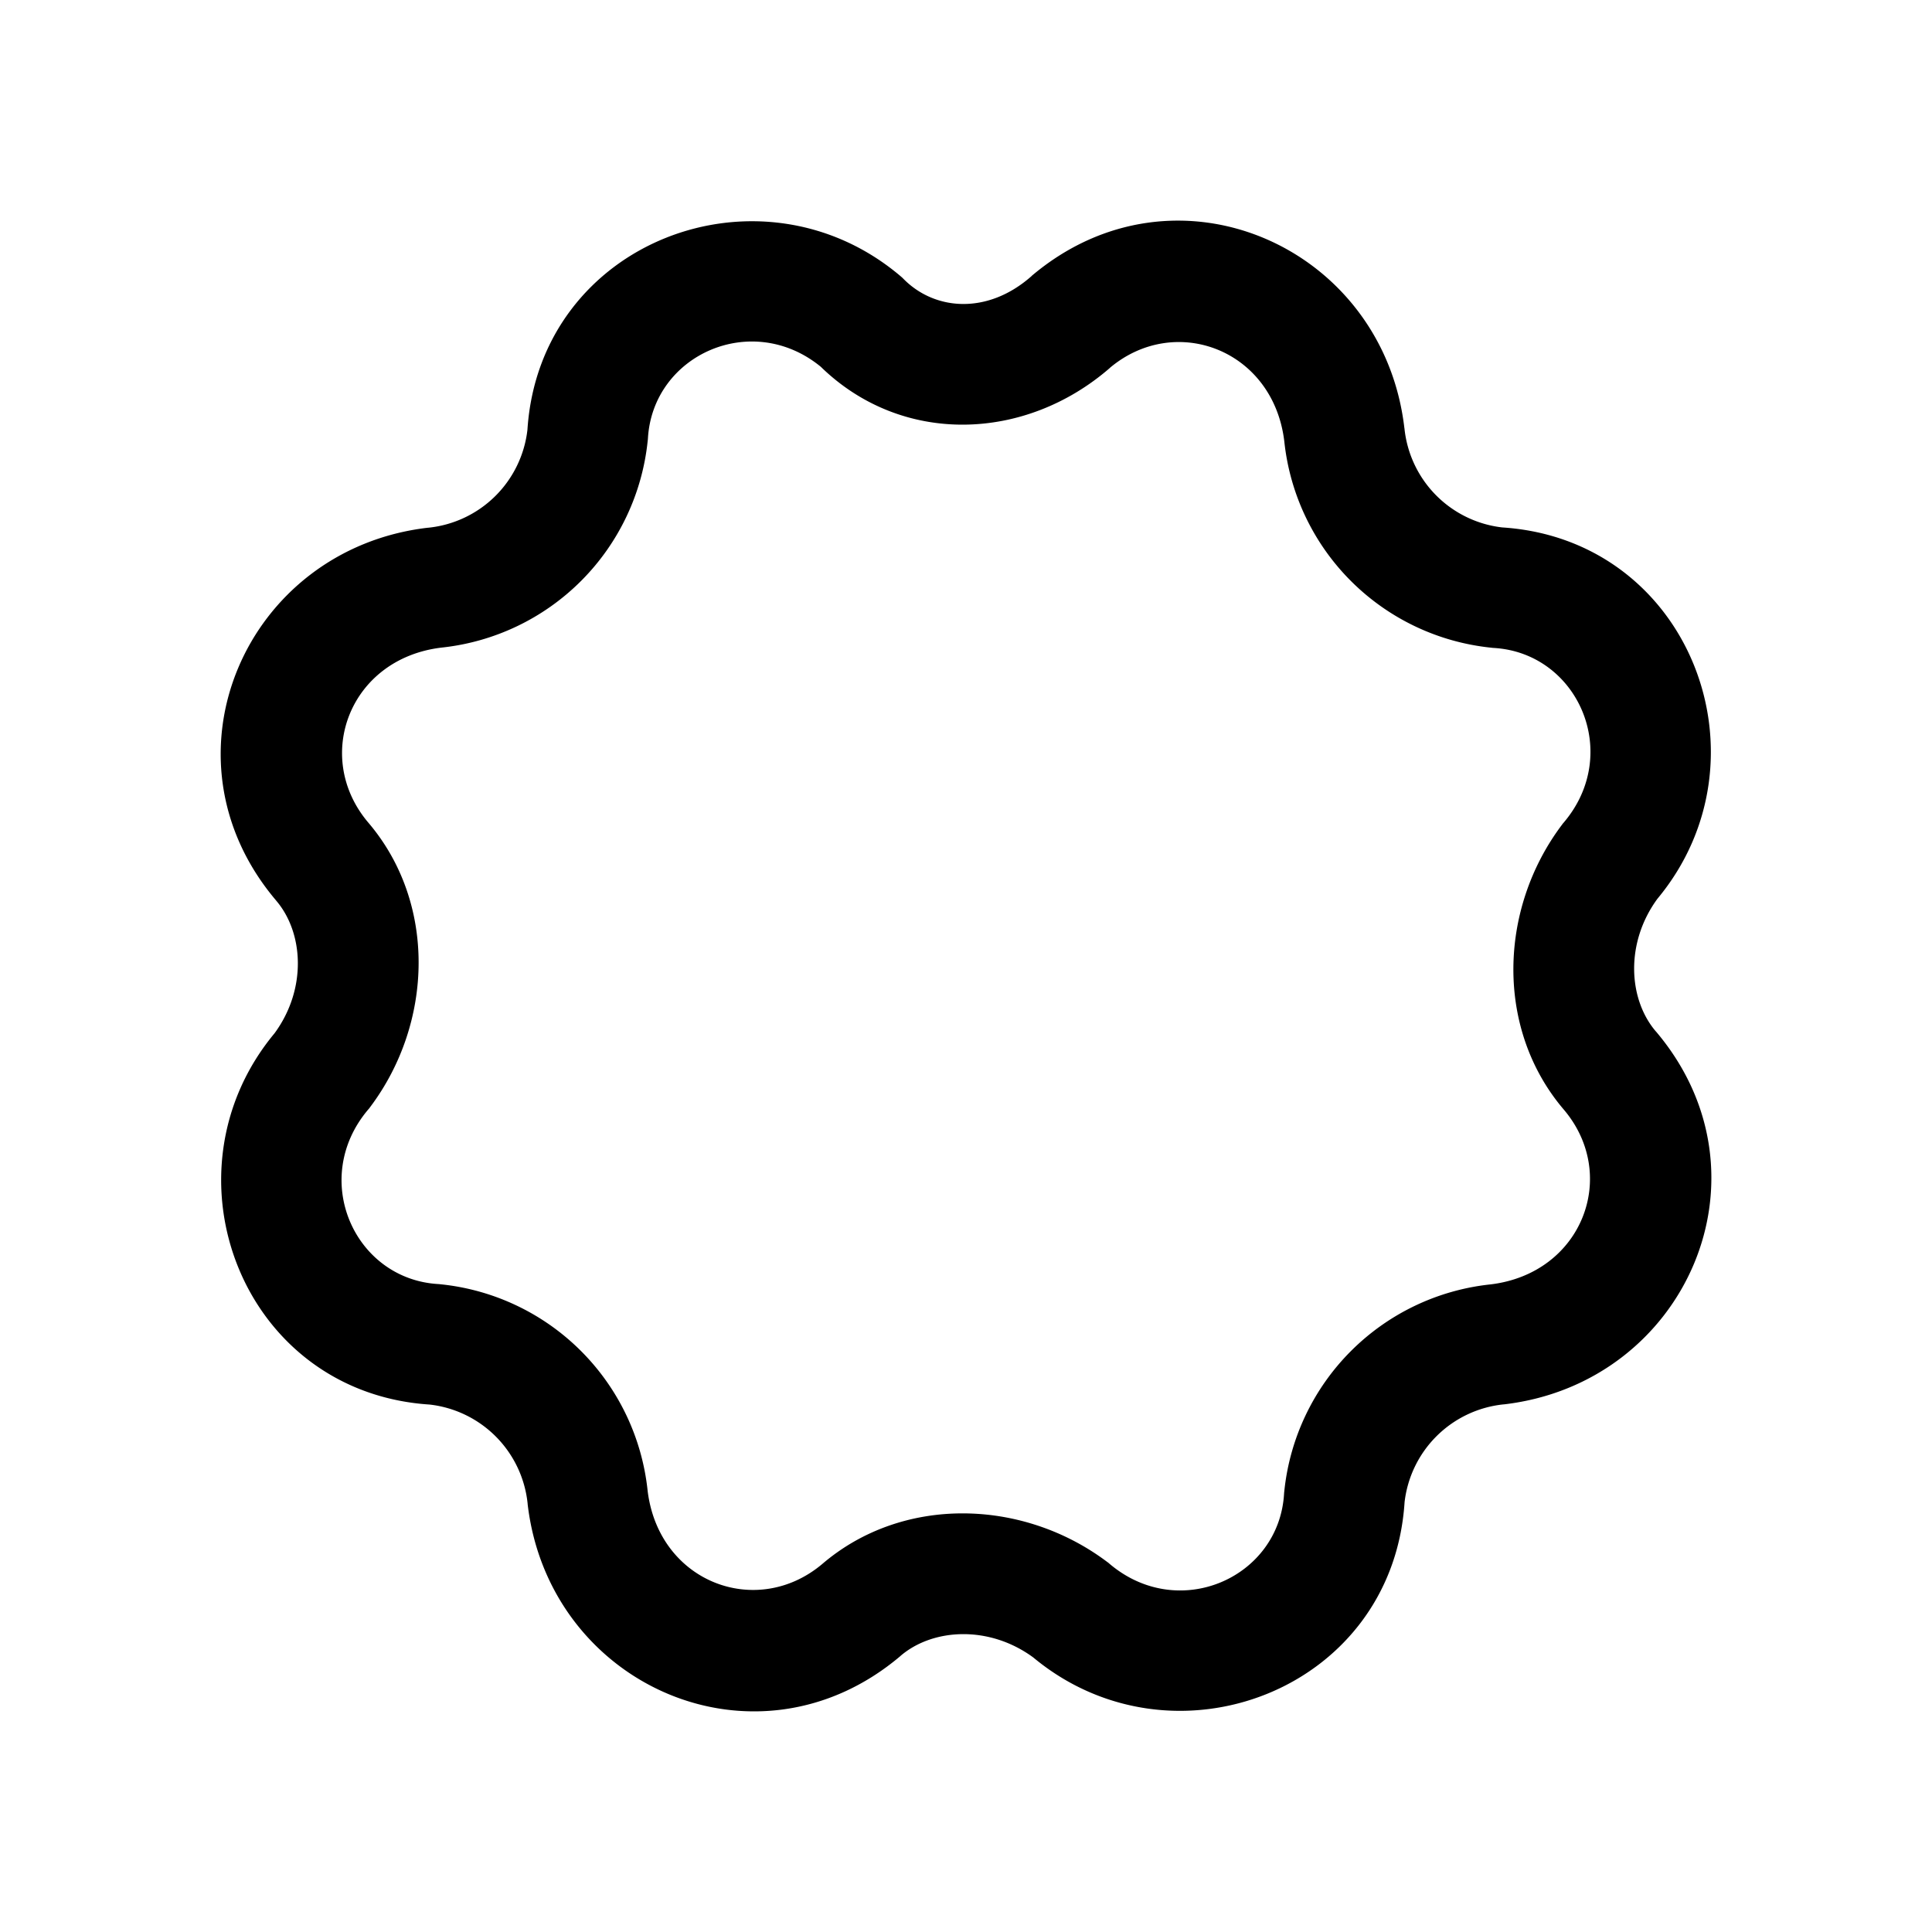 <svg xmlns="http://www.w3.org/2000/svg" fill="none" viewBox="0 0 24 24">
  <path fill="#000" fill-rule="evenodd" d="M13.788 4.57c-1.053.916-2.583.969-3.592-.014-.858-.702-2.086-.147-2.147.888l-.001.015-.002.016a2.88 2.88 0 0 1-2.564 2.57c-1.139.138-1.597 1.355-.91 2.17.853.997.813 2.489.028 3.535l-.013.018-.014.016c-.727.86-.172 2.106.871 2.167l.015.001.016.002a2.88 2.88 0 0 1 2.57 2.564c.138 1.139 1.355 1.597 2.17.91.997-.853 2.489-.813 3.535-.028l.018.013.016.014c.86.727 2.106.172 2.167-.871l.001-.015.002-.016a2.88 2.88 0 0 1 2.564-2.57c1.139-.138 1.598-1.355.91-2.169-.853-.998-.813-2.49-.028-3.536l.013-.018.014-.016c.727-.86.172-2.106-.871-2.167l-.015-.001-.015-.002a2.88 2.88 0 0 1-2.572-2.564c-.137-1.137-1.352-1.596-2.166-.913Zm-.972-1.143c1.785-1.51 4.363-.371 4.629 1.885l.002.013a1.38 1.38 0 0 0 1.215 1.227c2.336.151 3.372 2.875 1.927 4.613-.403.55-.361 1.248-.02 1.647l.004.004c1.51 1.785.371 4.363-1.885 4.629l-.013.001a1.38 1.38 0 0 0-1.227 1.216c-.151 2.335-2.875 3.372-4.613 1.927-.55-.403-1.248-.361-1.647-.02l-.004.004c-1.785 1.51-4.363.371-4.629-1.885l-.001-.013a1.38 1.38 0 0 0-1.216-1.227c-2.335-.151-3.372-2.875-1.927-4.613.403-.55.361-1.248.02-1.647l-.003-.004C1.918 9.4 3.056 6.821 5.312 6.556l.013-.001a1.38 1.38 0 0 0 1.227-1.216c.152-2.344 2.896-3.38 4.633-1.91l.023.02.022.022c.39.389 1.038.436 1.576-.034l.01-.009Z" clip-rule="evenodd"/>
</svg>

